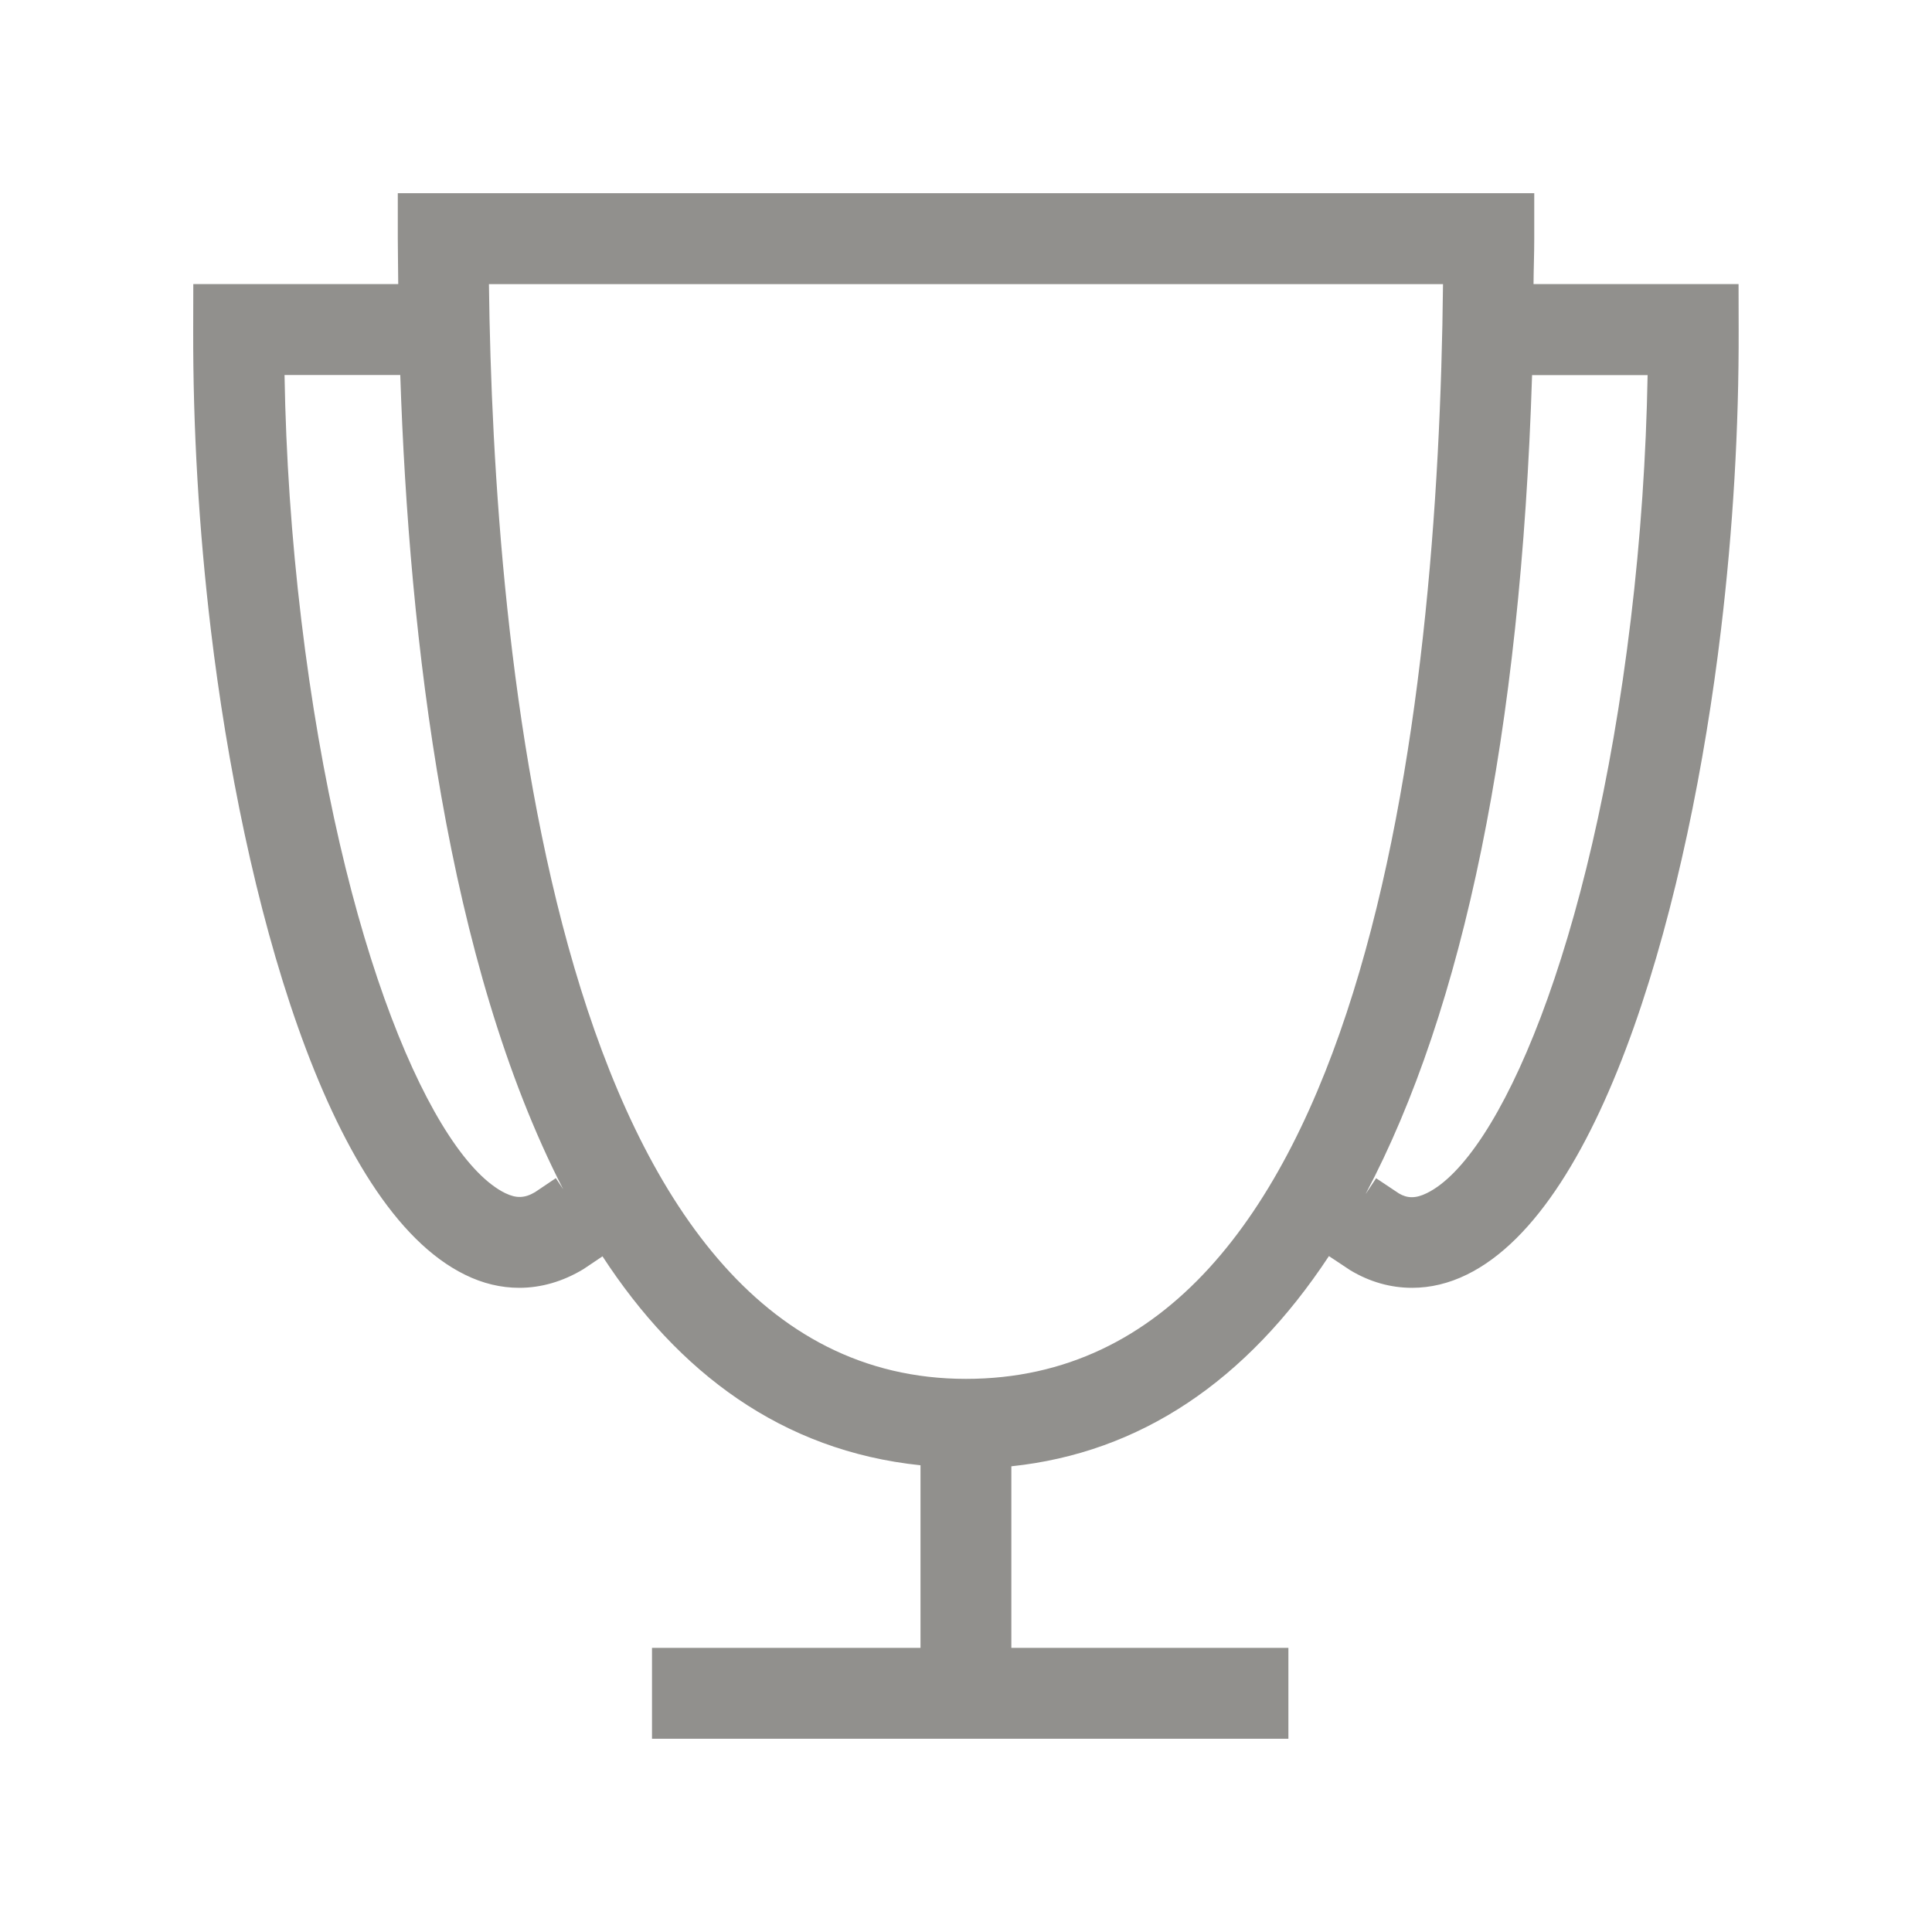 <!-- Generated by IcoMoon.io -->
<svg version="1.1" xmlns="http://www.w3.org/2000/svg" width="40" height="40" viewBox="0 0 40 40">
<title>th-cup</title>
<path fill="#91908d" d="M35.998 5.882h-4.248c0.002-0.316 0.015-0.617 0.015-0.941v-0.941h-23.529v0.941c0 0.301 0.008 0.627 0.009 0.941h-4.243l-0.002 0.939c-0.006 2.044 0.117 4.139 0.367 6.231 0.663 5.528 2.392 11.936 5.261 13.34 0.365 0.181 0.744 0.271 1.122 0.271 0.448 0 0.902-0.128 1.331-0.388l0.393-0.264c1.568 2.404 3.708 4.026 6.584 4.326v3.78h-5.559v1.882h13.176v-1.882h-5.736v-3.759c2.664-0.28 4.866-1.76 6.575-4.352l0.44 0.292c0.407 0.245 0.841 0.365 1.282 0.365 0.378 0 0.76-0.090 1.133-0.273 2.869-1.404 4.599-7.812 5.261-13.34 0.25-2.089 0.373-4.186 0.367-6.231l-0.002-0.937zM11.507 24.393l-0.431 0.29c-0.211 0.124-0.384 0.132-0.617 0.019-1.478-0.725-3.403-5.035-4.222-11.876-0.203-1.694-0.318-3.392-0.346-5.062h2.396c0.183 5.504 0.966 12.175 3.373 16.858l-0.152-0.23zM20 28.548c-8.546 0-9.786-15.153-9.877-22.665h19.753c-0.092 8.887-1.577 22.665-9.877 22.665zM33.764 12.826c-0.821 6.84-2.744 11.151-4.222 11.876-0.232 0.115-0.407 0.109-0.58 0.006l-0.471-0.314-0.218 0.328c2.031-3.836 3.213-9.536 3.447-16.956h2.392c-0.030 1.67-0.145 3.368-0.348 5.062z"></path>
</svg>
